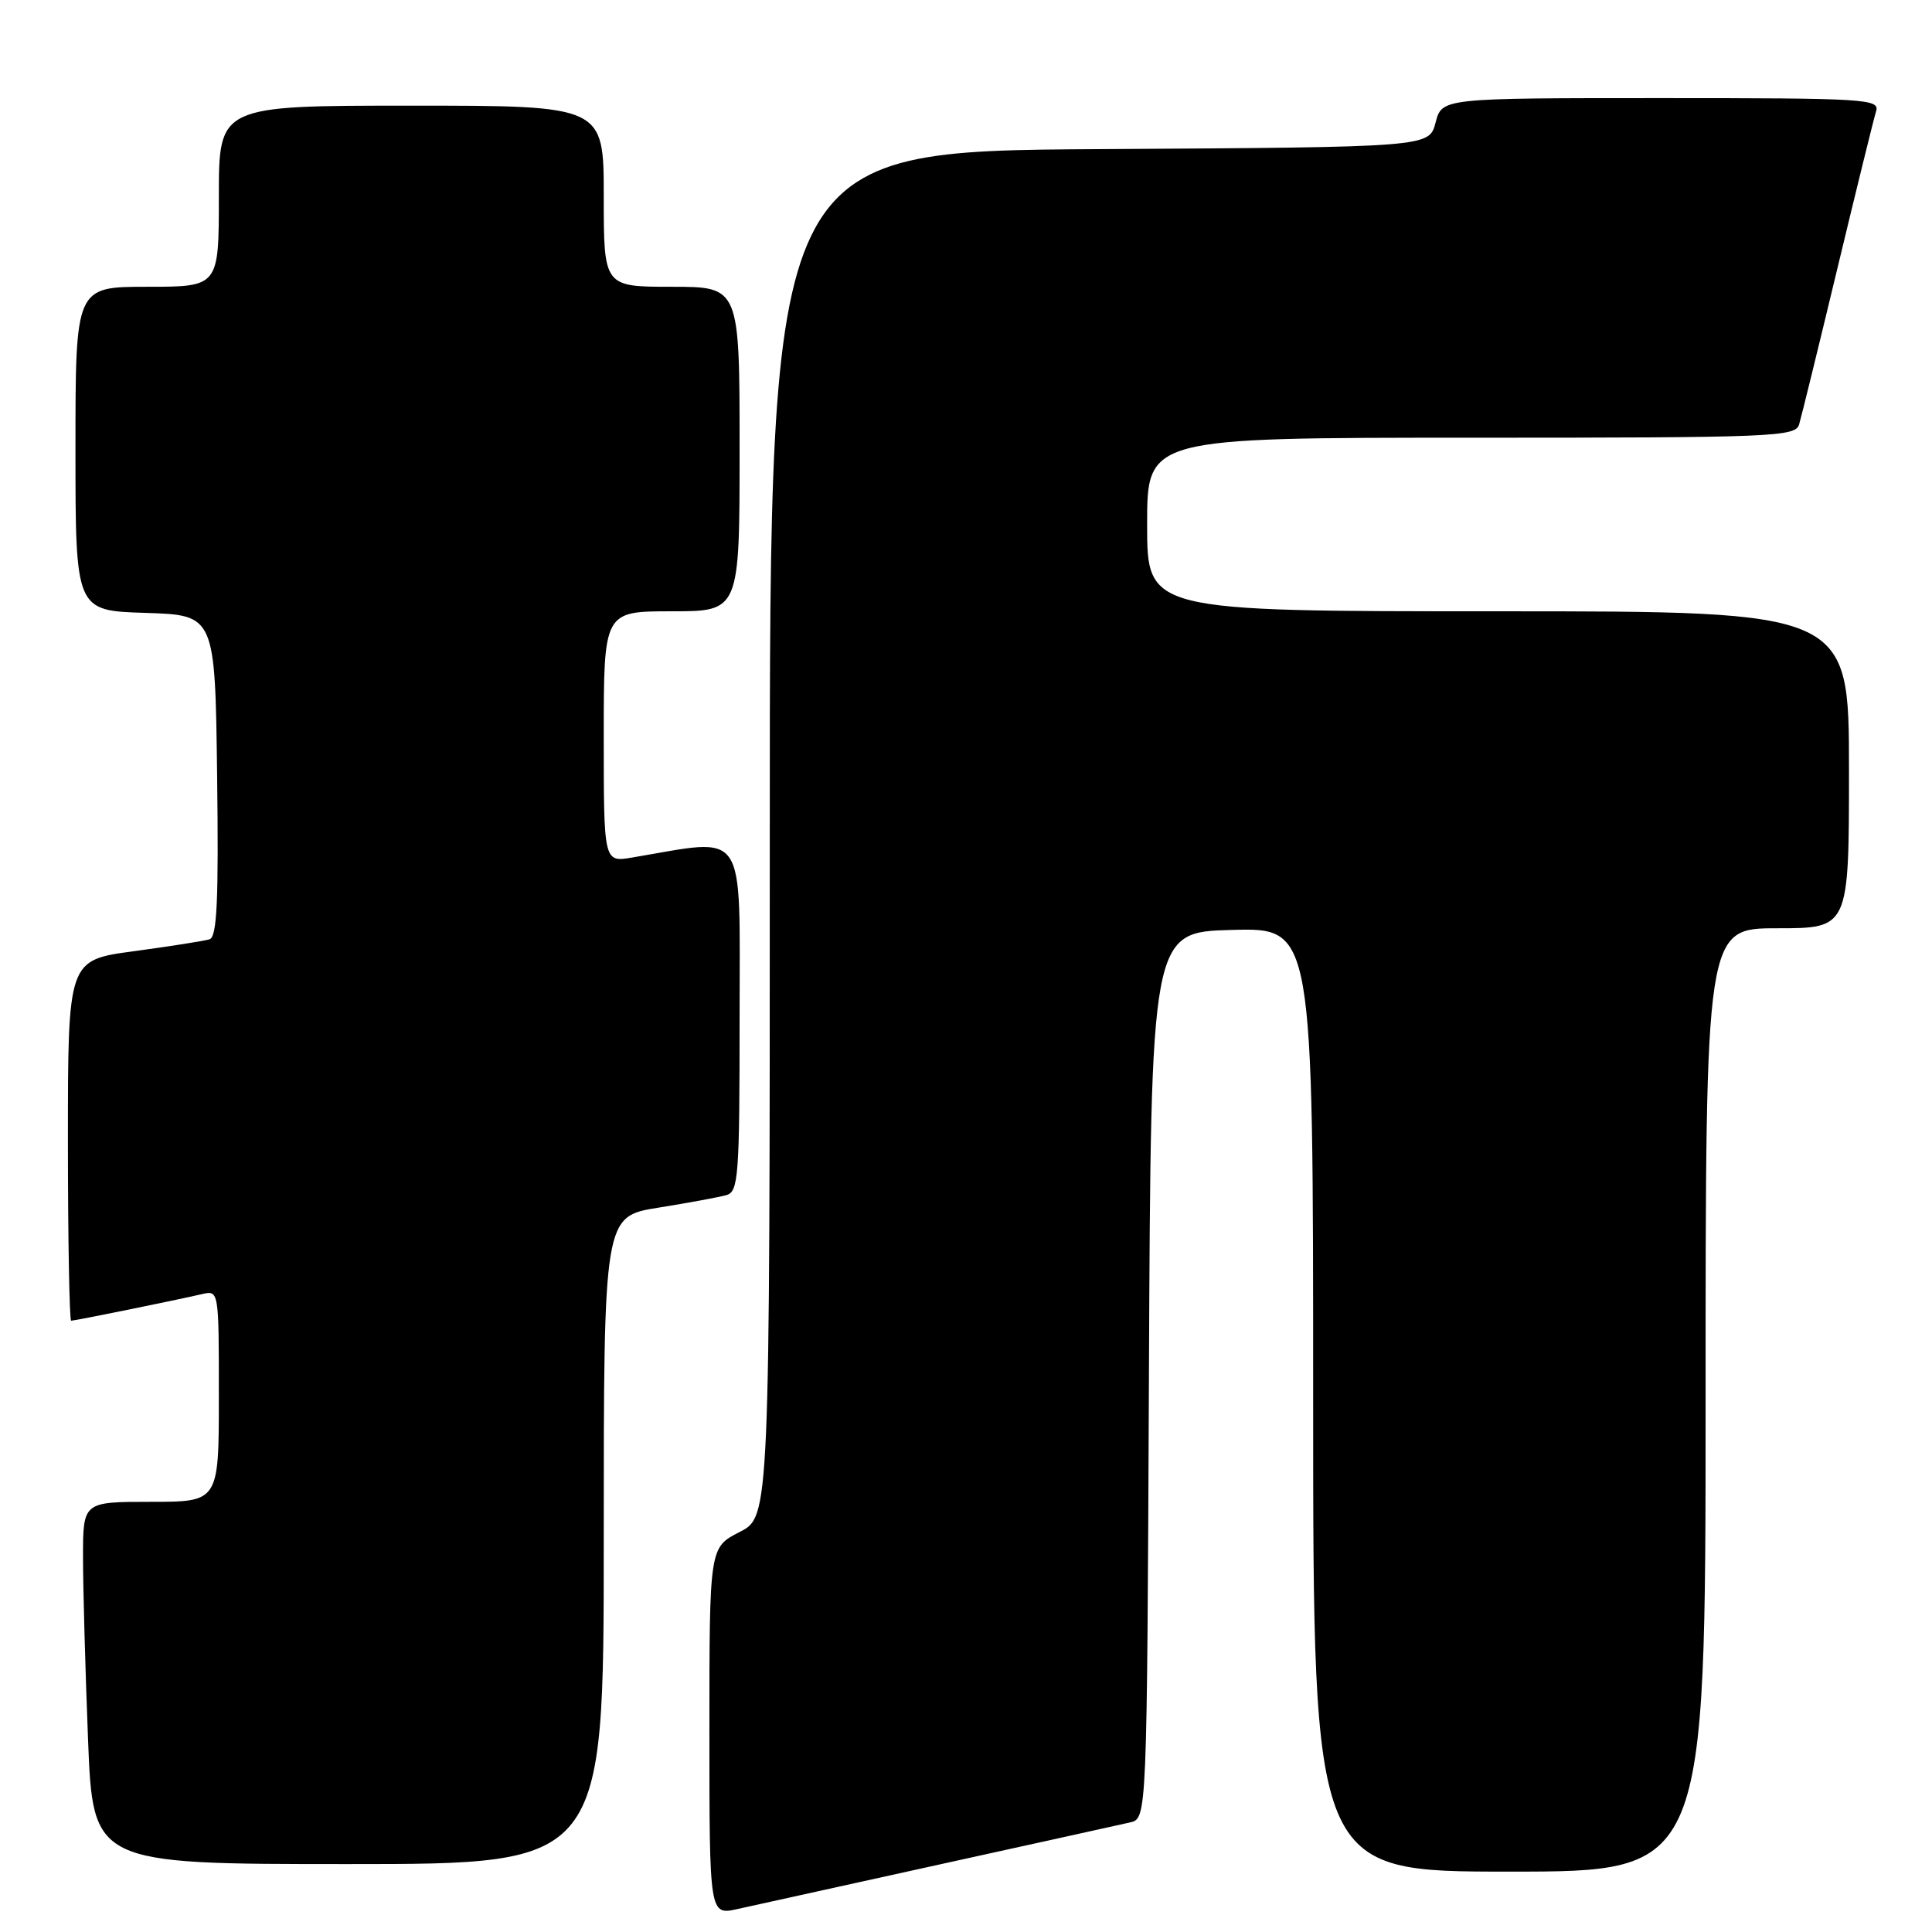 <?xml version="1.0" encoding="UTF-8" standalone="no"?>
<!DOCTYPE svg PUBLIC "-//W3C//DTD SVG 1.1//EN" "http://www.w3.org/Graphics/SVG/1.1/DTD/svg11.dtd" >
<svg xmlns="http://www.w3.org/2000/svg" xmlns:xlink="http://www.w3.org/1999/xlink" version="1.1" viewBox="0 0 256 256">
 <g >
 <path fill="currentColor"
d=" M 124.50 247.05 C 137.15 244.27 148.51 241.76 149.74 241.48 C 151.98 240.97 151.98 240.97 152.24 182.23 C 152.50 123.50 152.50 123.50 163.25 123.22 C 174.00 122.93 174.00 122.93 174.00 185.47 C 174.00 248.00 174.00 248.00 200.00 248.00 C 226.00 248.00 226.00 248.00 226.00 185.50 C 226.00 123.00 226.00 123.00 235.50 123.00 C 245.00 123.00 245.00 123.00 245.00 102.00 C 245.00 81.00 245.00 81.00 198.50 81.00 C 152.00 81.00 152.00 81.00 152.00 69.50 C 152.00 58.00 152.00 58.00 194.93 58.00 C 234.95 58.00 237.90 57.88 238.39 56.25 C 238.68 55.29 240.97 45.95 243.48 35.50 C 245.99 25.05 248.29 15.71 248.59 14.75 C 249.10 13.11 247.29 13.00 220.10 13.00 C 191.06 13.00 191.06 13.00 190.22 16.25 C 189.37 19.50 189.37 19.50 145.69 19.76 C 102.00 20.02 102.00 20.02 102.00 110.49 C 102.00 200.96 102.00 200.96 98.00 203.00 C 94.00 205.04 94.00 205.04 94.00 229.41 C 94.00 253.79 94.00 253.79 97.75 252.95 C 99.81 252.49 111.85 249.83 124.50 247.05 Z  M 80.00 204.09 C 80.00 161.18 80.00 161.18 87.25 160.02 C 91.24 159.38 95.29 158.63 96.25 158.36 C 97.85 157.91 98.00 155.91 98.00 134.79 C 98.00 109.29 99.18 111.04 83.75 113.63 C 80.00 114.26 80.00 114.26 80.00 97.63 C 80.00 81.00 80.00 81.00 89.00 81.00 C 98.00 81.00 98.00 81.00 98.00 59.50 C 98.00 38.00 98.00 38.00 89.00 38.00 C 80.00 38.00 80.00 38.00 80.00 26.00 C 80.00 14.00 80.00 14.00 54.50 14.00 C 29.00 14.00 29.00 14.00 29.00 26.00 C 29.00 38.00 29.00 38.00 19.50 38.00 C 10.00 38.00 10.00 38.00 10.00 59.46 C 10.00 80.92 10.00 80.92 19.25 81.21 C 28.50 81.50 28.50 81.50 28.77 102.77 C 28.98 119.28 28.76 124.14 27.77 124.46 C 27.07 124.68 22.56 125.39 17.75 126.04 C 9.00 127.21 9.00 127.21 9.00 151.10 C 9.00 164.25 9.20 175.00 9.43 175.00 C 9.93 175.00 23.31 172.28 26.75 171.48 C 29.00 170.96 29.00 170.96 29.00 184.98 C 29.00 199.00 29.00 199.00 20.00 199.00 C 11.00 199.00 11.00 199.00 11.00 206.34 C 11.00 210.38 11.30 221.18 11.66 230.34 C 12.31 247.00 12.31 247.00 46.16 247.00 C 80.00 247.00 80.00 247.00 80.00 204.09 Z "/>
</g>
</svg>
